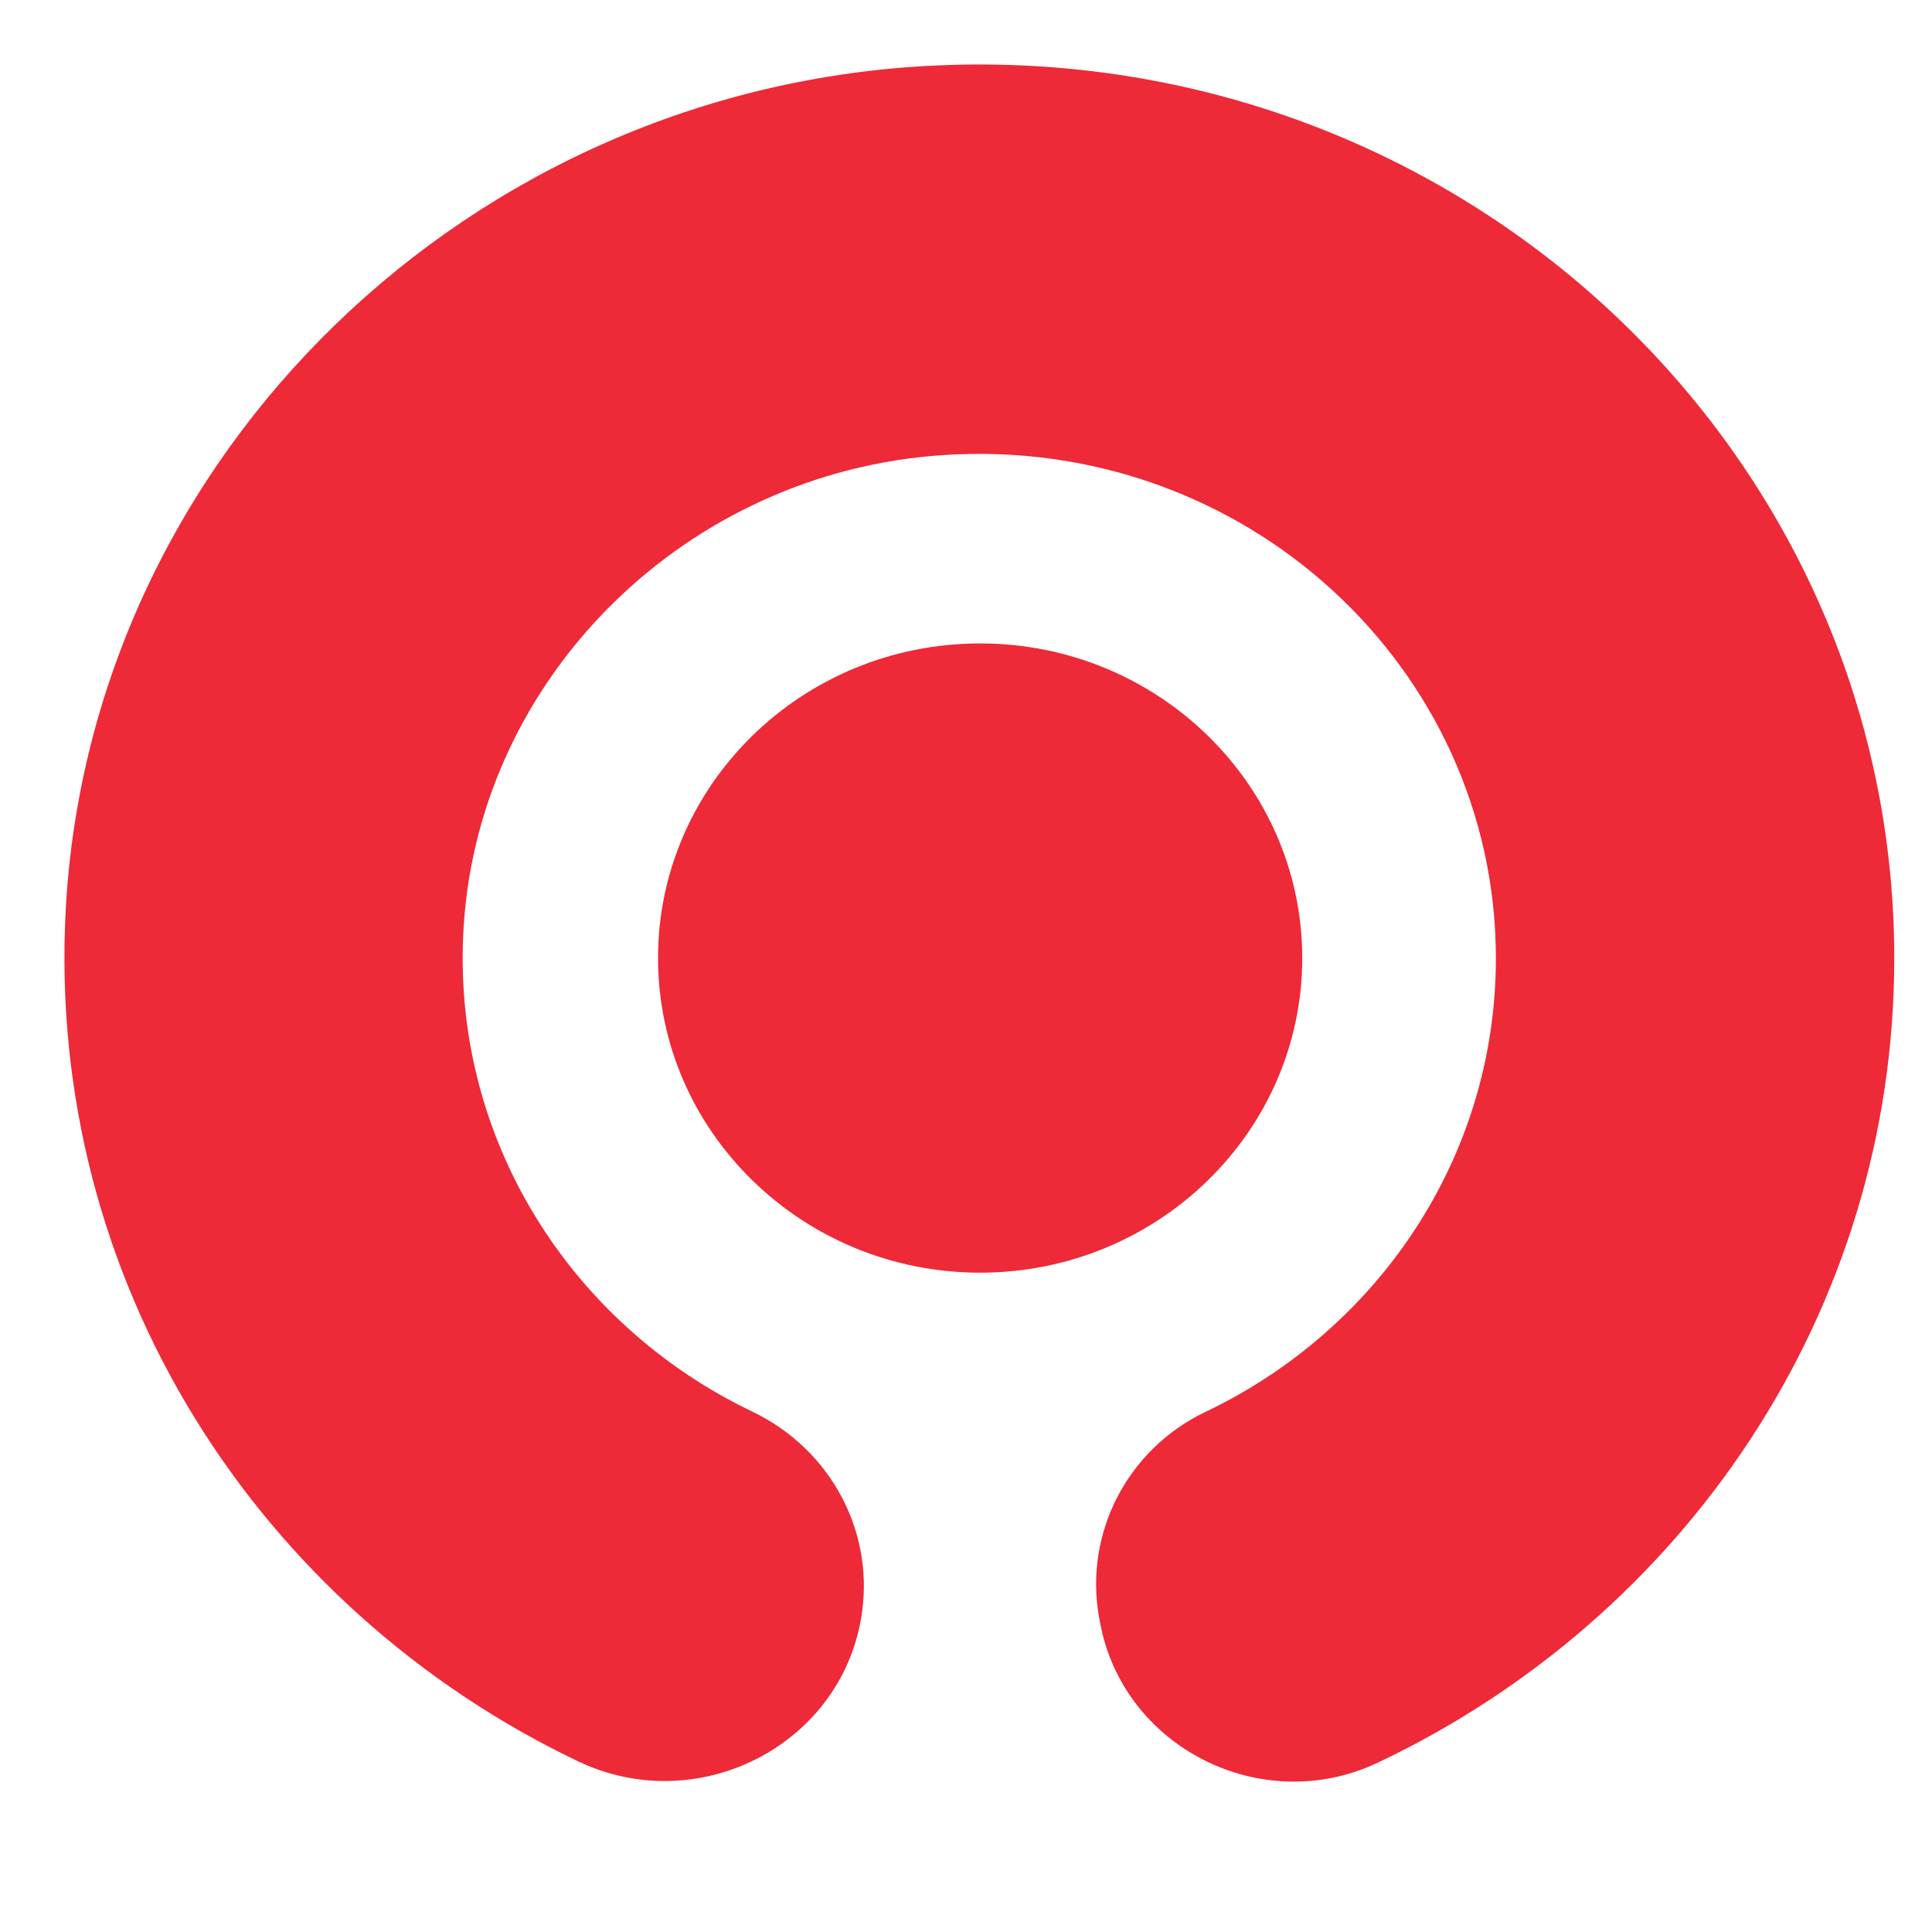 <svg width="30" height="30" viewBox="0 0 30 30" fill="none" xmlns="http://www.w3.org/2000/svg">
<g clip-path="url(#clip0_6_45)">
<path fill-rule="evenodd" clip-rule="evenodd" d="M14.535 1.017C7.299 1.341 1.407 7.05 1.021 14.118C0.706 19.918 4.036 24.992 8.979 27.351C10.822 28.228 13.015 27.125 13.367 25.152C13.607 23.823 12.914 22.506 11.675 21.916C8.865 20.57 6.98 17.662 7.202 14.352C7.463 10.479 10.671 7.333 14.636 7.067C19.322 6.751 23.228 10.373 23.228 14.881C23.228 17.978 21.389 20.652 18.718 21.924C17.5 22.506 16.832 23.815 17.067 25.119L17.08 25.185C17.428 27.125 19.583 28.228 21.393 27.371C26.138 25.127 29.414 20.377 29.414 14.881C29.414 6.997 22.686 0.647 14.535 1.017Z" fill="#EE2938"/>
<path fill-rule="evenodd" clip-rule="evenodd" d="M15.219 19.762C12.46 19.762 10.218 17.571 10.218 14.877C10.218 12.182 12.46 9.991 15.219 9.991C17.978 9.991 20.221 12.182 20.221 14.877C20.221 17.571 17.978 19.762 15.219 19.762Z" fill="#EE2938"/>
</g>
<defs>
<clipPath id="clip0_6_45">
<rect width="29" height="27" fill="white" transform="translate(1 1)"/>
</clipPath>
</defs>
</svg>
